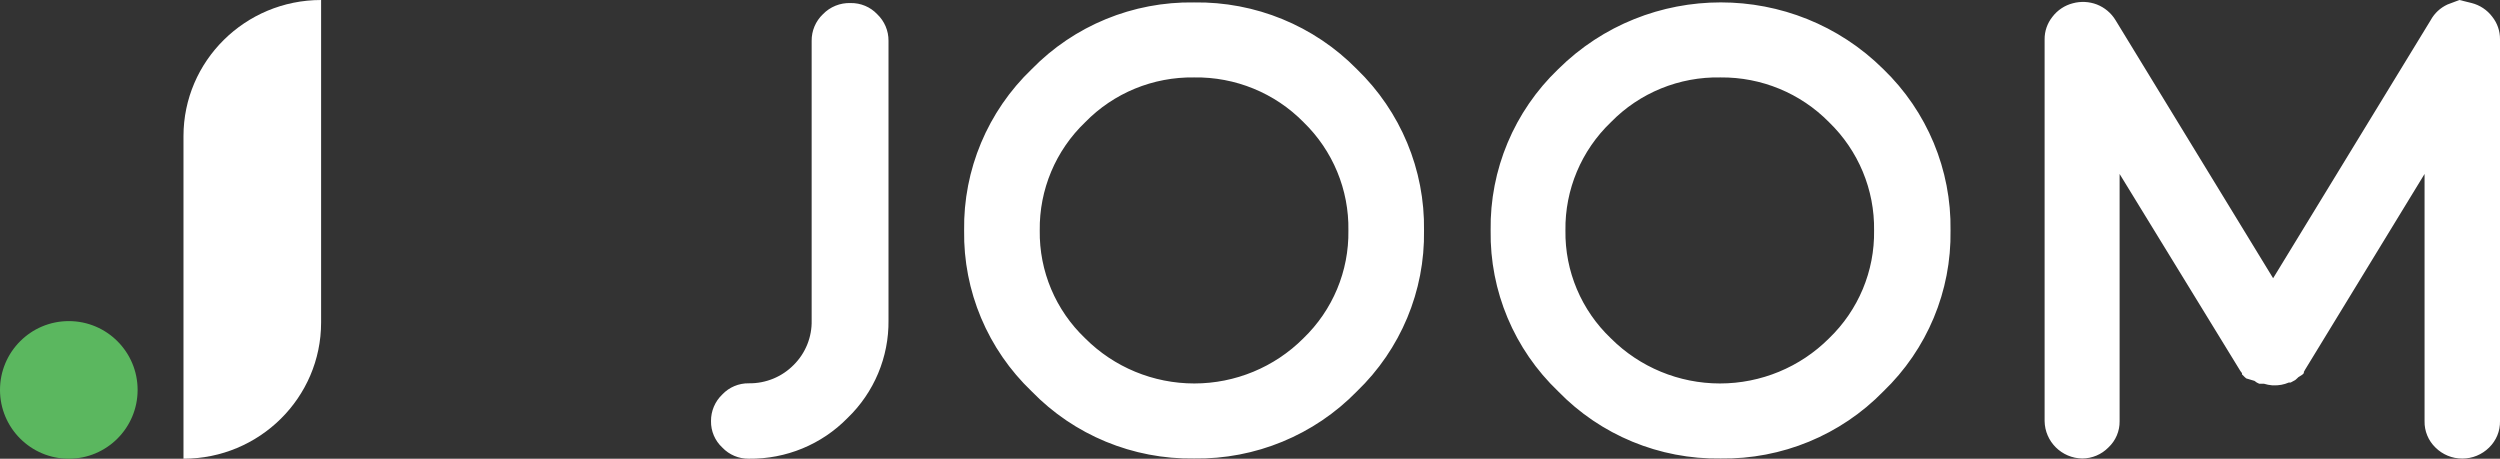 <svg width="109" height="20" viewBox="0 0 109 20" fill="none" xmlns="http://www.w3.org/2000/svg">
<rect x="0" y="0" width="109" height="20" fill="#333333" stroke="none"/>
<path fill-rule="evenodd" clip-rule="evenodd" d="M14 14.064C14 17.336 11.314 20 8 20V5.936C8 2.664 10.686 0 14 0V14.064Z" fill="white"/>
<path fill-rule="evenodd" clip-rule="evenodd" d="M3 20C4.657 20 6 18.657 6 17C6 15.343 4.657 14 3 14C1.343 14 0 15.343 0 17C0 18.657 1.343 20 3 20Z" fill="#5BB75F"/>
<path fill-rule="evenodd" clip-rule="evenodd" d="M108.66 0.727C108.439 0.434 108.124 0.225 107.767 0.133L107.23 0L106.712 0.195C106.4 0.338 106.143 0.577 105.979 0.877L99.108 12.131L92.236 0.877C92.048 0.568 91.762 0.328 91.423 0.195C91.089 0.068 90.723 0.049 90.378 0.142C90.021 0.233 89.706 0.443 89.484 0.735C89.261 1.015 89.141 1.362 89.145 1.719V18.36C89.159 19.255 89.887 19.977 90.789 19.991C91.216 19.988 91.625 19.816 91.924 19.512C92.244 19.214 92.423 18.796 92.415 18.36V7.585L97.678 16.172L97.75 16.269C97.746 16.287 97.746 16.305 97.75 16.322L97.821 16.393L97.875 16.446L97.937 16.499L98.295 16.606L98.393 16.677L98.5 16.73H98.706C98.825 16.767 98.948 16.791 99.072 16.801H99.126C99.356 16.811 99.585 16.768 99.796 16.677H99.876L99.975 16.623L100.073 16.57L100.153 16.499L100.207 16.446L100.377 16.34L100.448 16.269V16.216L100.502 16.118L105.711 7.585V18.36C105.701 18.793 105.873 19.21 106.185 19.512C106.495 19.821 106.916 19.994 107.355 19.994C107.795 19.994 108.216 19.821 108.526 19.512C108.837 19.209 109.009 18.793 109 18.36V1.71C109.003 1.353 108.883 1.006 108.66 0.727ZM67.94 17.067C69.789 18.971 72.352 20.03 75.017 19.991C77.688 20.03 80.256 18.971 82.112 17.067C84.025 15.229 85.085 12.689 85.043 10.049C85.084 7.403 84.024 4.858 82.112 3.013C78.198 -0.865 71.855 -0.865 67.94 3.013C66.019 4.853 64.952 7.4 64.992 10.049C64.952 12.692 66.02 15.233 67.94 17.067ZM44.985 17.067C46.833 18.971 49.396 20.03 52.062 19.991C54.732 20.03 57.3 18.971 59.157 17.067C61.069 15.229 62.13 12.689 62.087 10.049C62.128 7.403 61.068 4.858 59.157 3.013C57.295 1.117 54.729 0.066 52.062 0.106C49.399 0.064 46.838 1.116 44.985 3.013C43.064 4.853 41.996 7.4 42.036 10.049C41.996 12.692 43.064 15.233 44.985 17.067ZM35.879 0.62C35.561 0.923 35.383 1.343 35.388 1.781V13.965C35.406 14.69 35.125 15.391 34.61 15.906C34.097 16.43 33.39 16.721 32.653 16.712C32.214 16.704 31.792 16.881 31.492 17.199C31.173 17.503 30.996 17.923 31 18.36C30.993 18.796 31.171 19.214 31.492 19.512C31.792 19.83 32.214 20.007 32.653 20C34.271 20.019 35.825 19.378 36.951 18.227C38.112 17.11 38.758 15.569 38.739 13.965V1.781C38.743 1.343 38.565 0.923 38.247 0.62C37.947 0.302 37.525 0.125 37.085 0.133C36.632 0.118 36.193 0.295 35.879 0.62ZM52.062 3.376C50.276 3.349 48.559 4.054 47.317 5.326C46.026 6.561 45.309 8.27 45.333 10.049C45.307 11.822 46.026 13.526 47.317 14.754C48.574 16.011 50.285 16.719 52.071 16.719C53.856 16.719 55.568 16.011 56.824 14.754C58.106 13.521 58.818 11.819 58.79 10.049C58.82 8.274 58.112 6.567 56.833 5.326C55.581 4.052 53.855 3.347 52.062 3.376ZM75.017 3.376C73.22 3.339 71.488 4.045 70.237 5.326C68.946 6.561 68.228 8.27 68.253 10.049C68.227 11.822 68.945 13.526 70.237 14.754C71.494 16.011 73.205 16.719 74.99 16.719C76.776 16.719 78.487 16.011 79.744 14.754C81.026 13.521 81.738 11.819 81.71 10.049C81.737 8.273 81.026 6.565 79.744 5.326C78.503 4.063 76.795 3.359 75.017 3.376Z" fill="white"/>
</svg>
